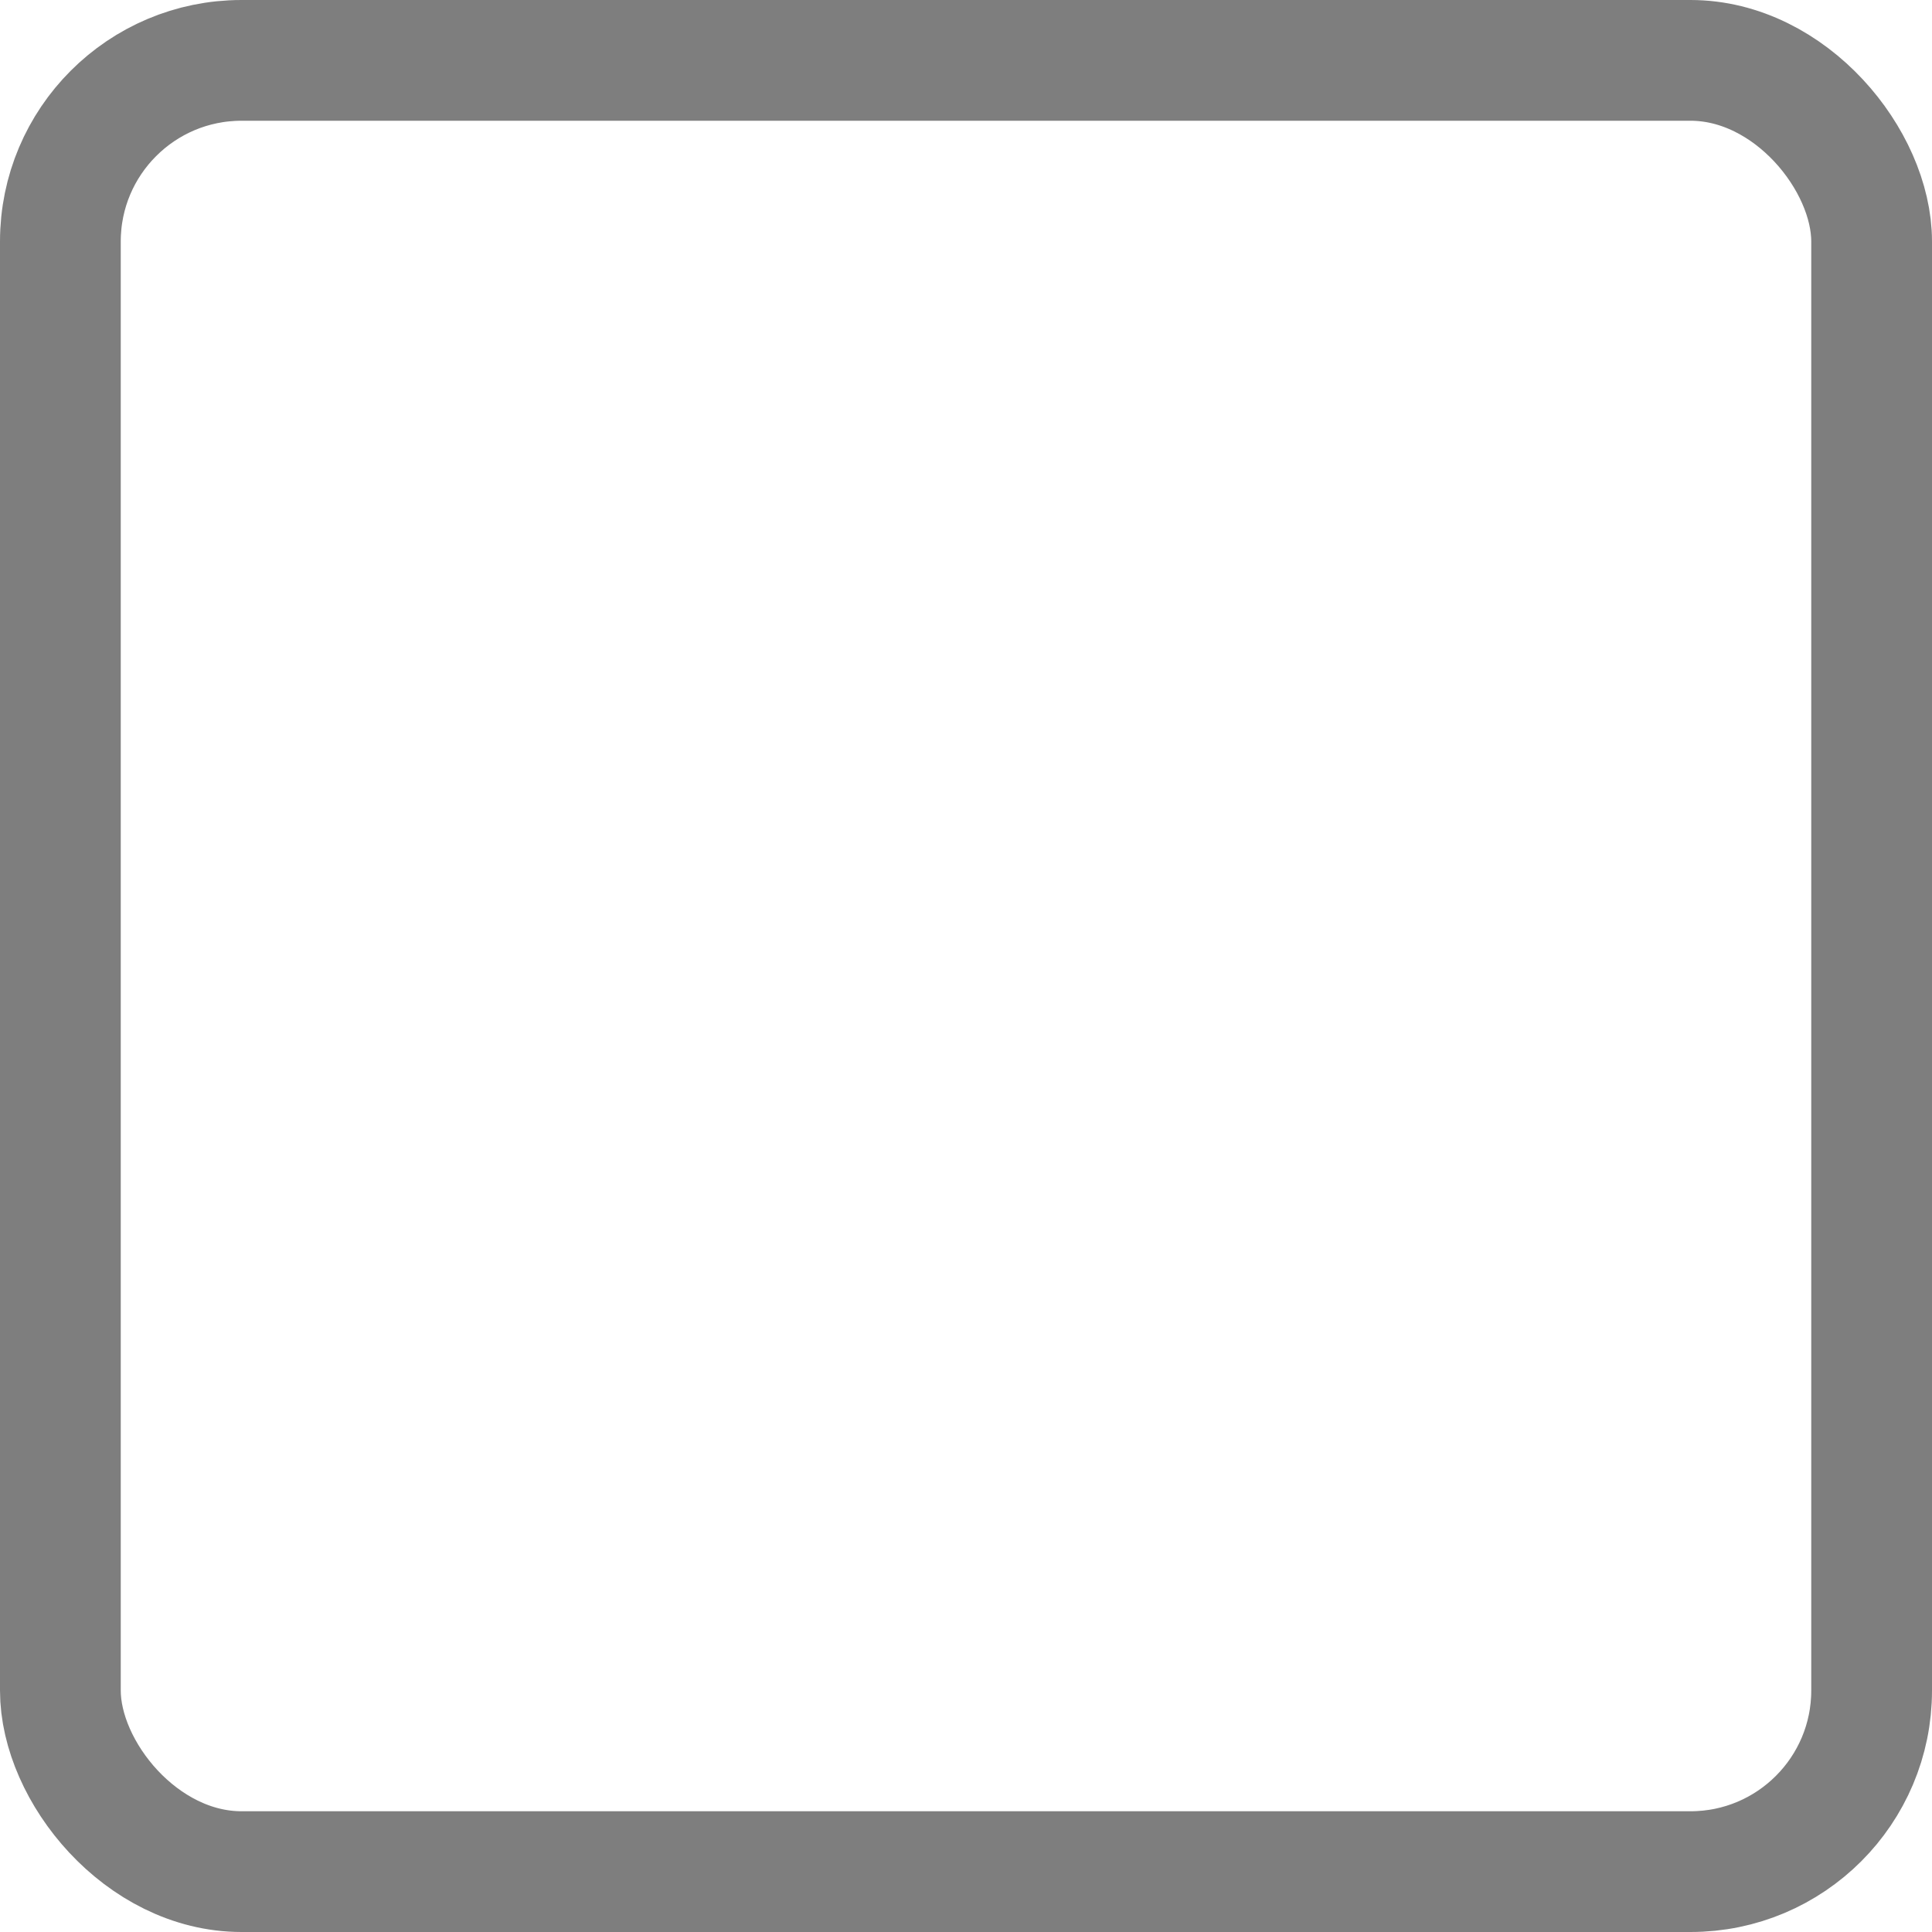 <svg xmlns="http://www.w3.org/2000/svg" width="16" height="16" viewBox="0 0 16 16">
    <g id="Rounded_Rectangle_6_copy" data-name="Rounded Rectangle 6 copy" fill="none" stroke="#7e7e7e" stroke-width="1">
        <rect width="16" height="16" rx="2" stroke="none"/>
        <rect x="0.5" y="0.5" width="15" height="15" rx="1.5" fill="none"/>
    </g>
</svg>
